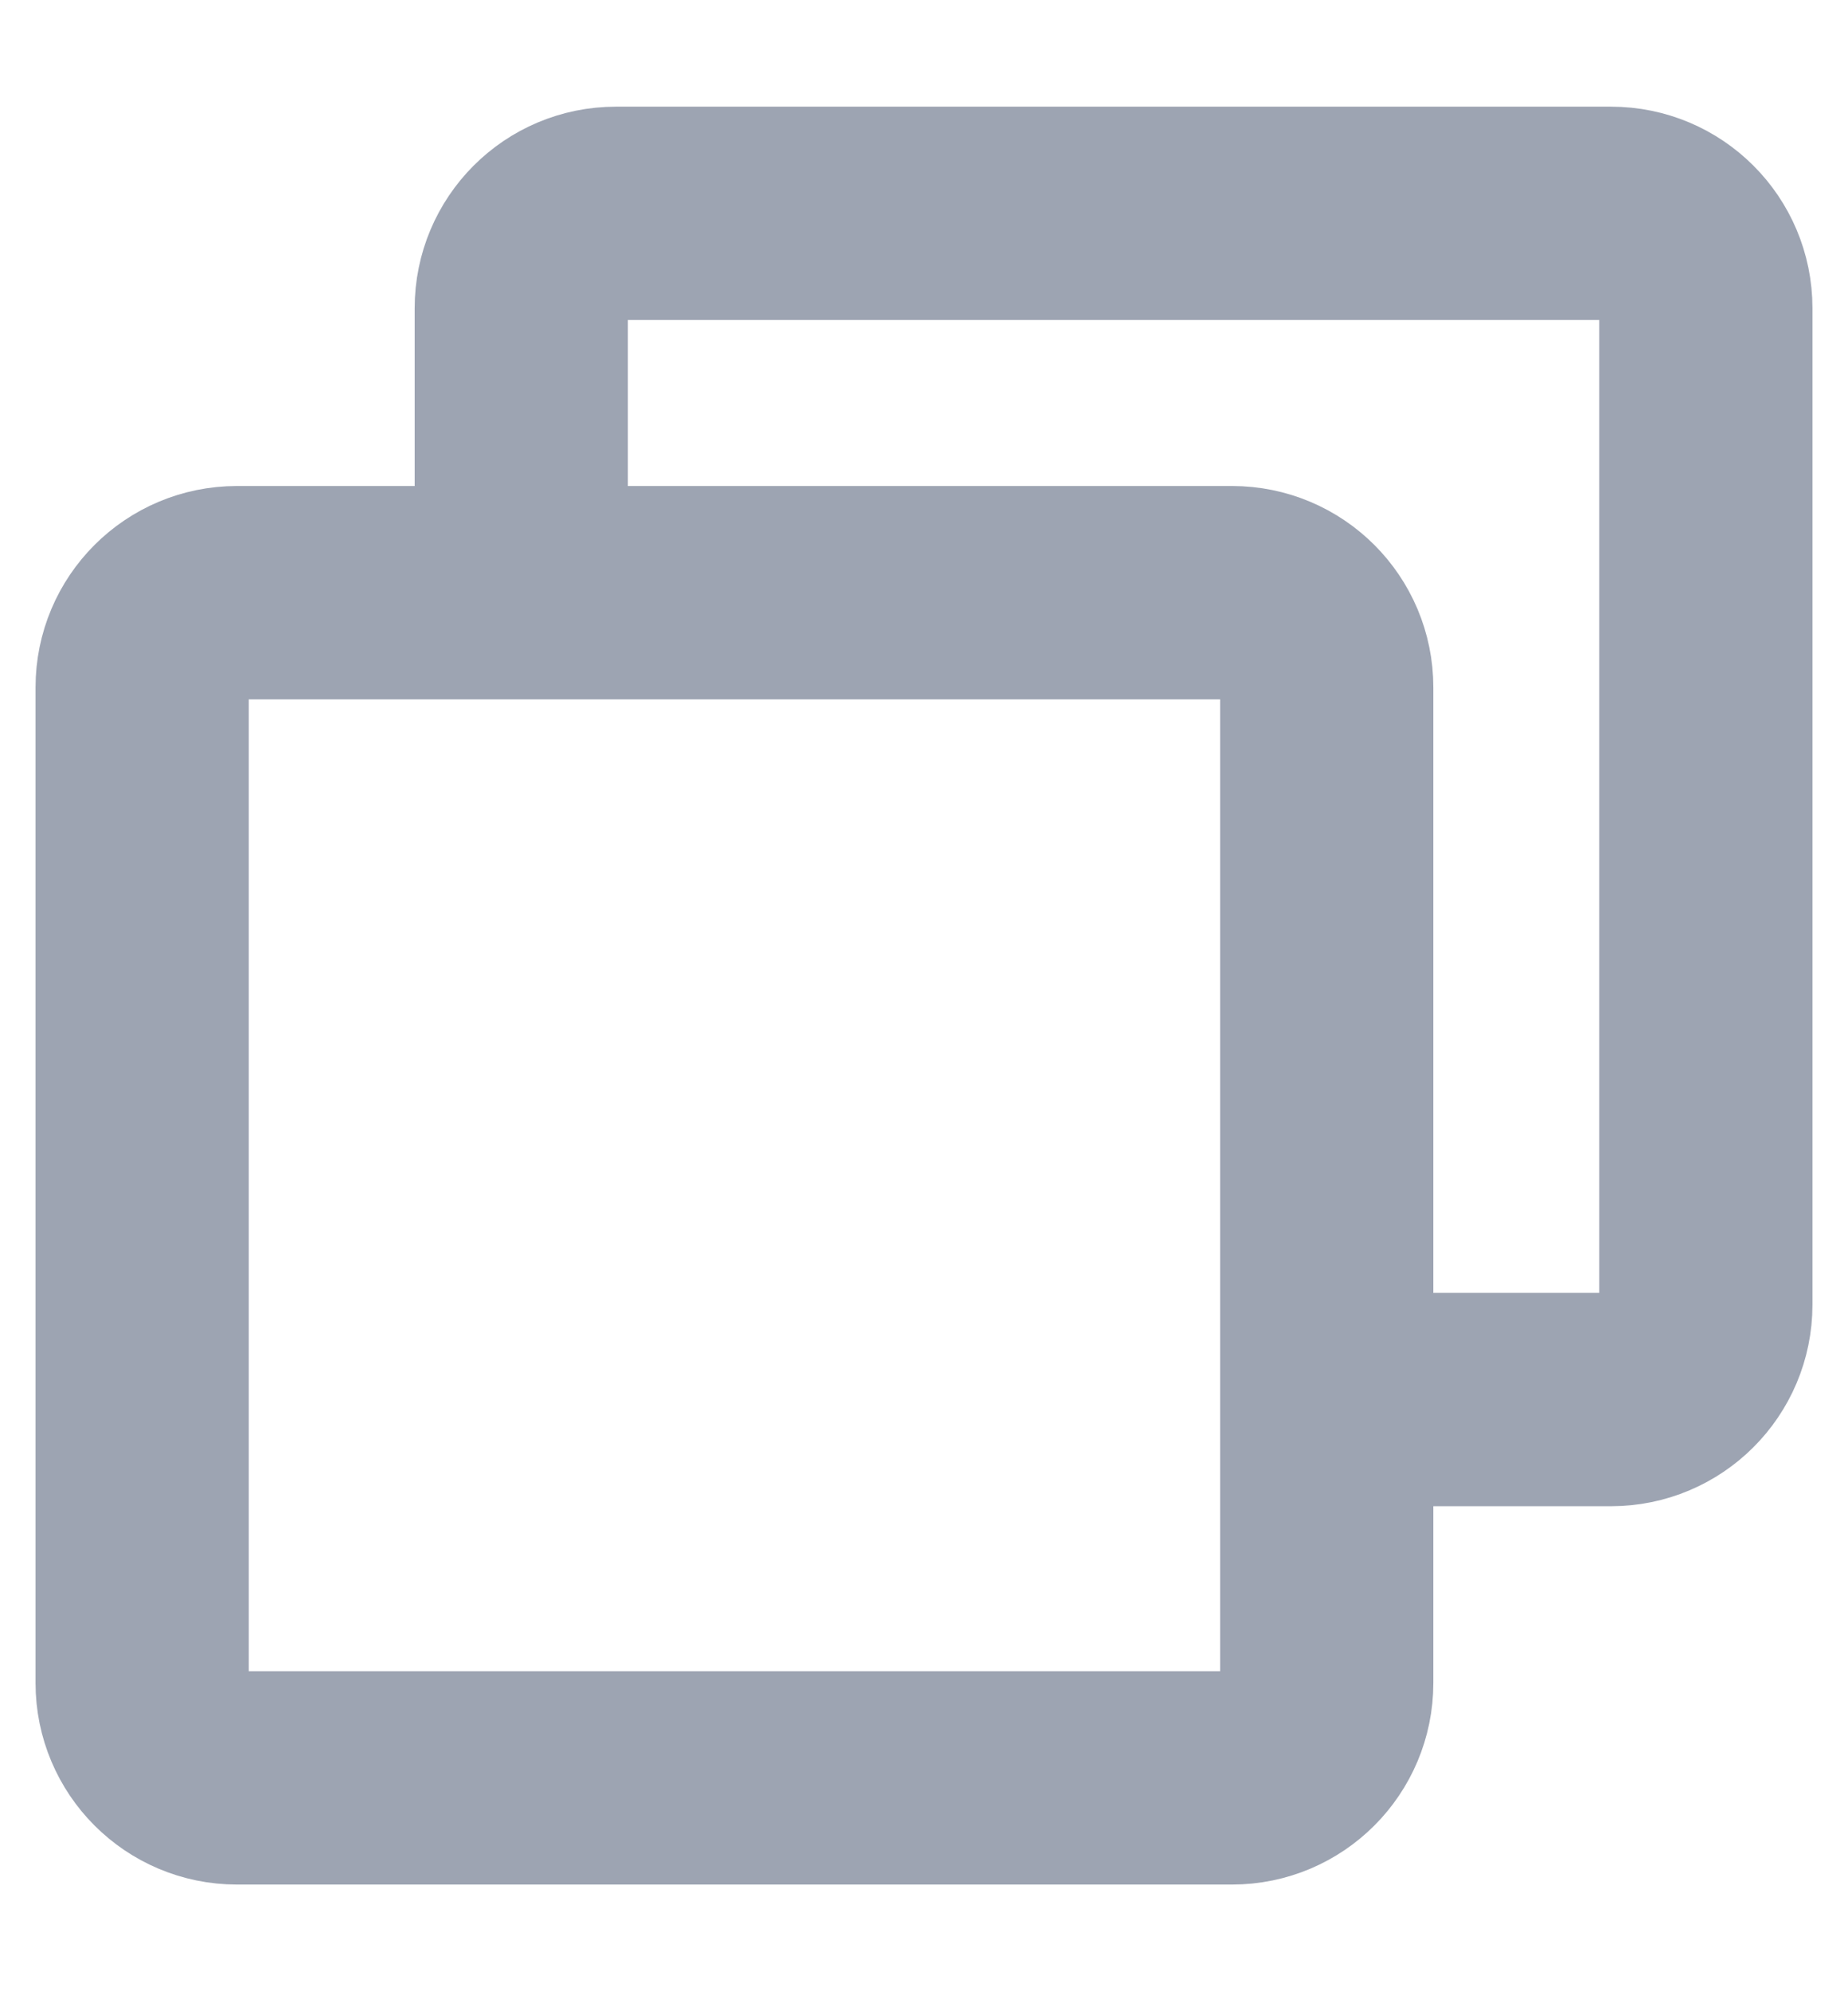 <svg width="13" height="14" viewBox="0 0 13 14" fill="none" xmlns="http://www.w3.org/2000/svg">
<path d="M3.667 4.167V2.167C3.667 1.798 3.965 1.5 4.333 1.5H11.333C11.701 1.5 12 1.798 12 2.167V9.173C12 9.542 11.701 9.84 11.333 9.84H9.333M1 4.833V11.833C1 12.201 1.298 12.5 1.667 12.5H8.667C9.035 12.5 9.333 12.201 9.333 11.833V4.833C9.333 4.465 9.035 4.167 8.667 4.167H1.667C1.298 4.167 1 4.465 1 4.833Z" stroke="#9DA4B2" stroke-width="1.5" stroke-linecap="round" stroke-linejoin="round"/>
</svg>
